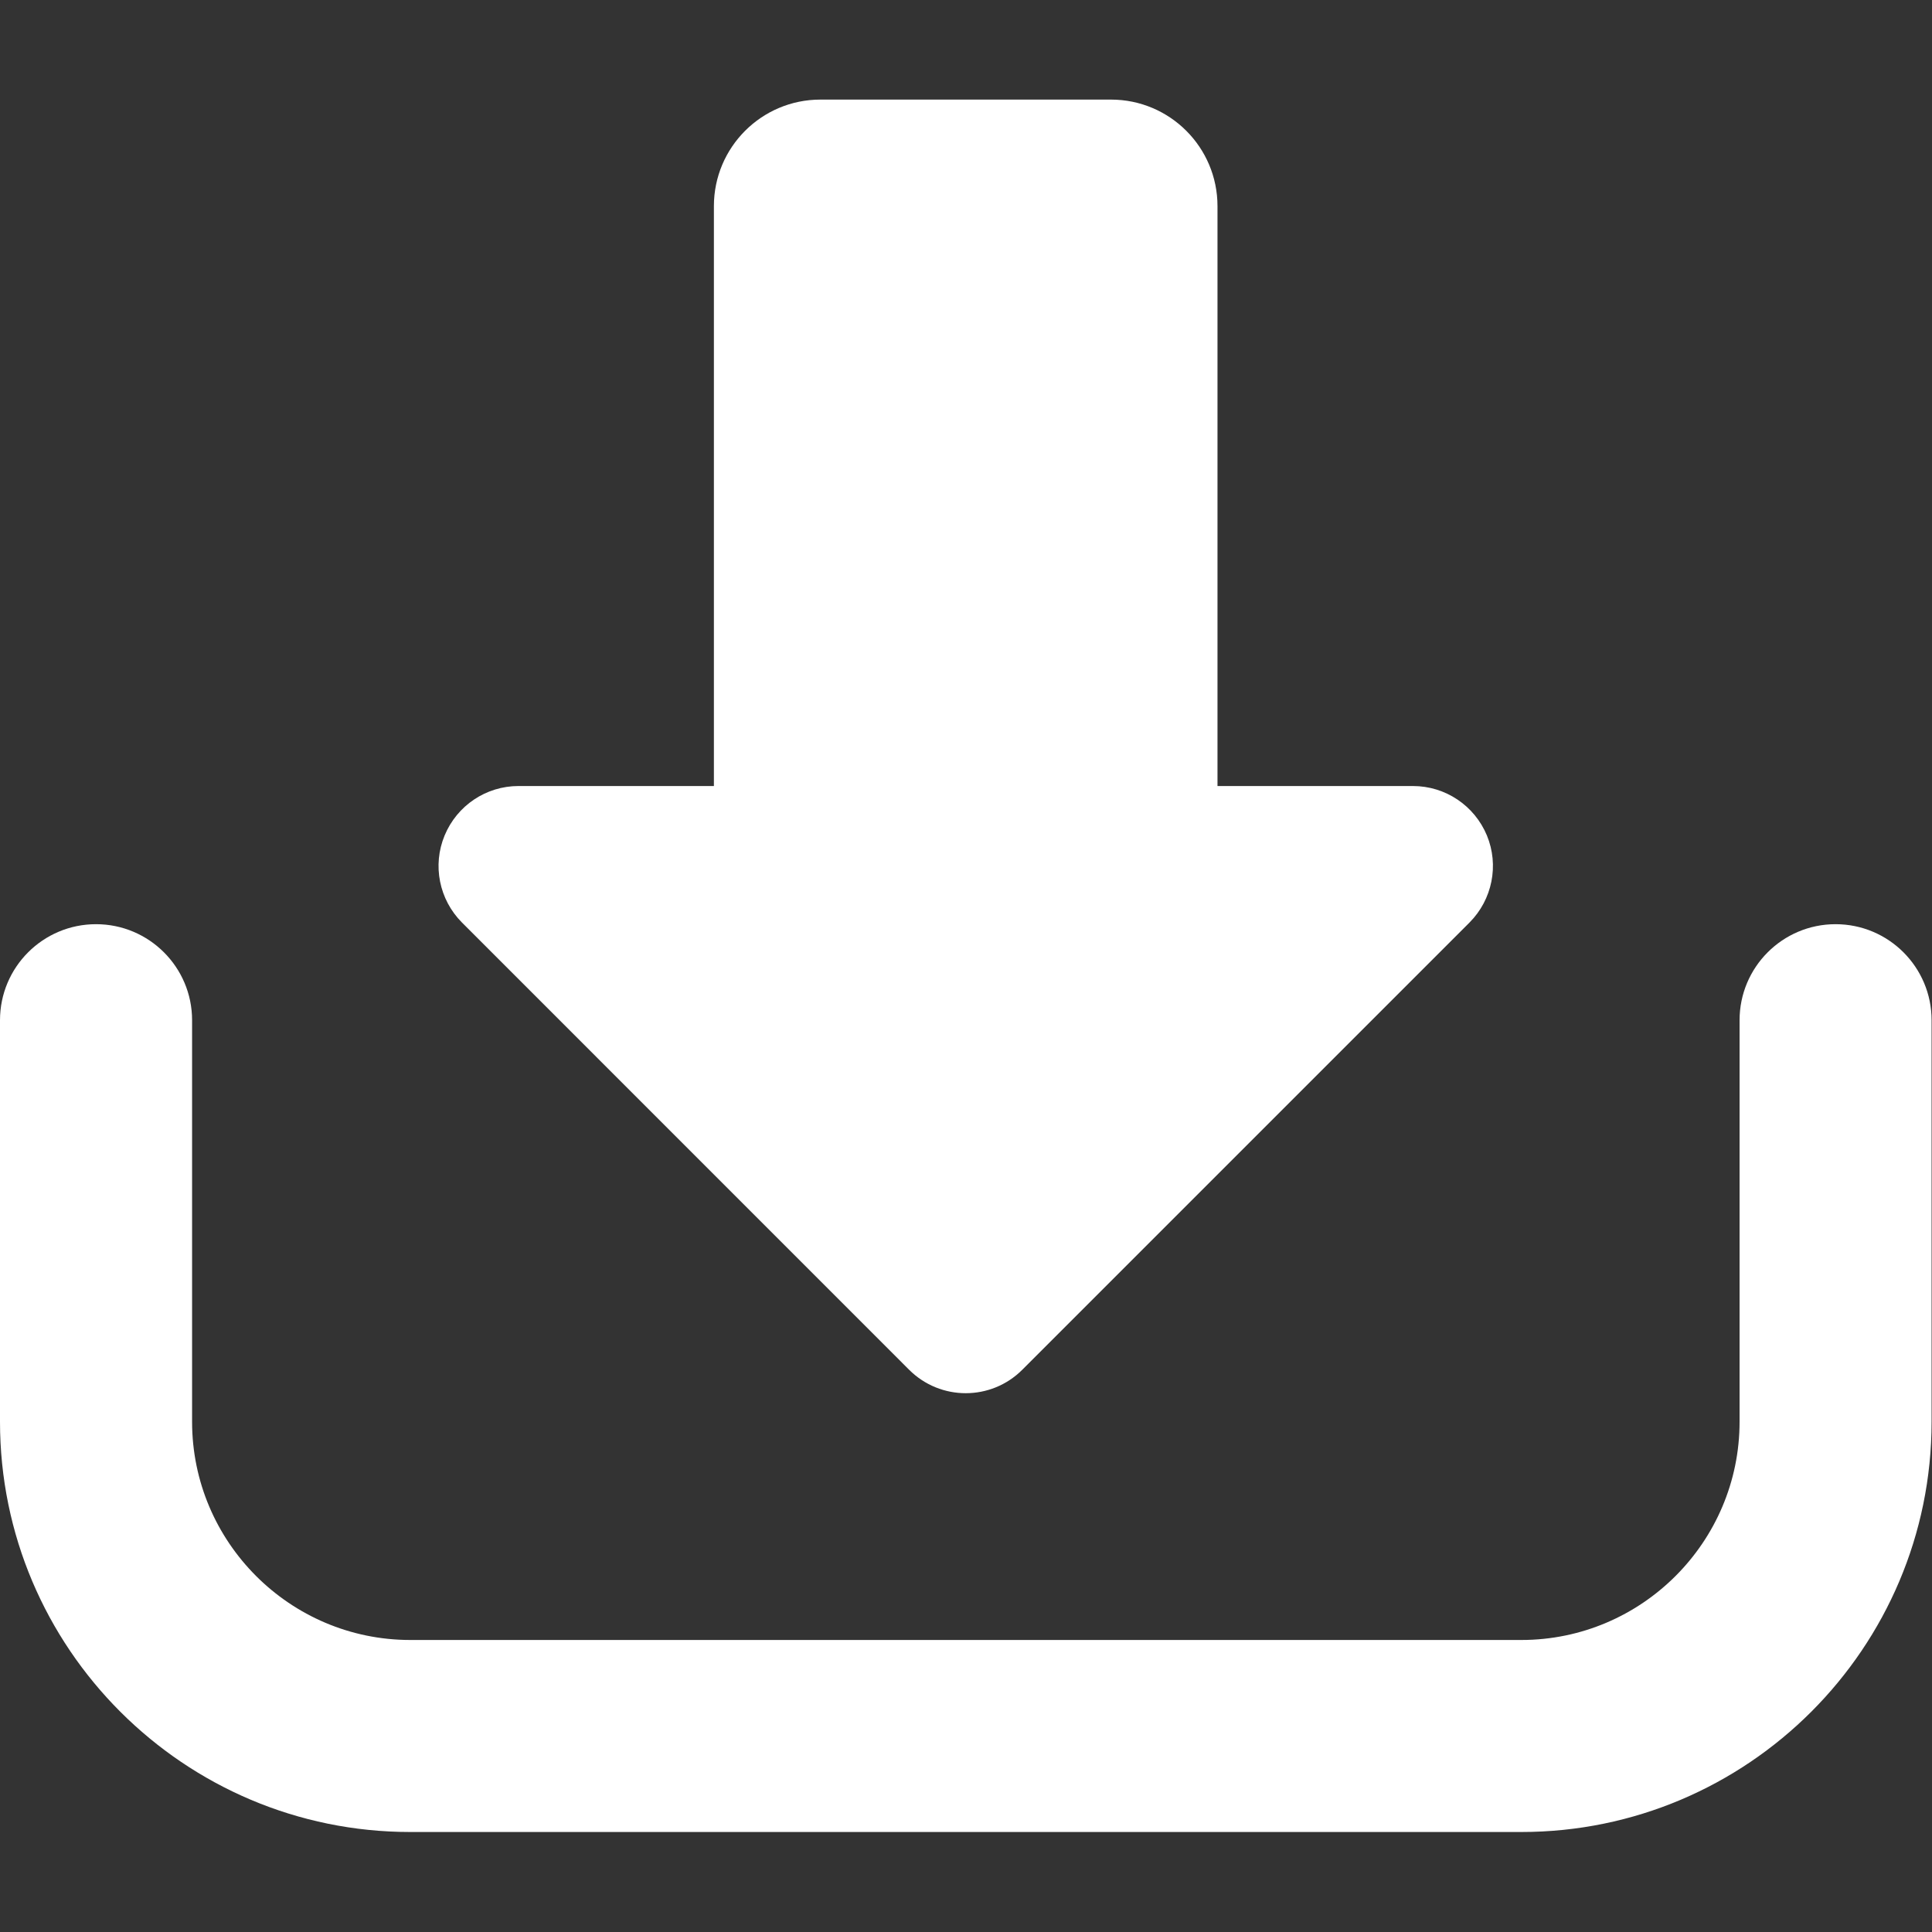 <svg width="460" height="460" viewBox="0 0 460 460" fill="none" xmlns="http://www.w3.org/2000/svg">
<rect x="0" y="0" width="460" height="460" fill="#333333" stroke="none"/>
<g clip-path="url(#clip0_435_109)">
<path d="M216.459 326.136C223.913 333.574 235.959 333.574 243.397 326.136L349.877 219.656C355.323 214.194 356.956 206.008 354.023 198.915C351.059 191.791 344.131 187.15 336.424 187.15H289.879V49.079C289.879 35.071 278.521 23.713 264.528 23.713H195.328C181.335 23.713 169.976 35.071 169.976 49.079V187.149H123.449C115.742 187.149 108.828 191.79 105.864 198.914C102.916 206.007 104.548 214.194 109.996 219.655L216.459 326.136Z" fill="white"/>
<path d="M437.037 220.045C424.42 220.045 414.184 230.282 414.184 242.912V338.512C414.184 367.155 390.868 390.472 362.223 390.472H97.679C69.035 390.472 45.735 367.155 45.735 338.512V242.912C45.735 230.282 35.483 220.045 22.867 220.045C10.237 220.045 0 230.282 0 242.912V338.512C0 392.387 43.819 436.191 97.679 436.191H362.223C416.084 436.191 459.904 392.387 459.904 338.512V242.912C459.904 230.282 449.668 220.045 437.037 220.045Z" fill="white"/>
</g>
<defs>
<clipPath id="clip0_435_109">
<rect width="459.904" height="459.904" fill="white"/>
</clipPath>
</defs>
</svg>
